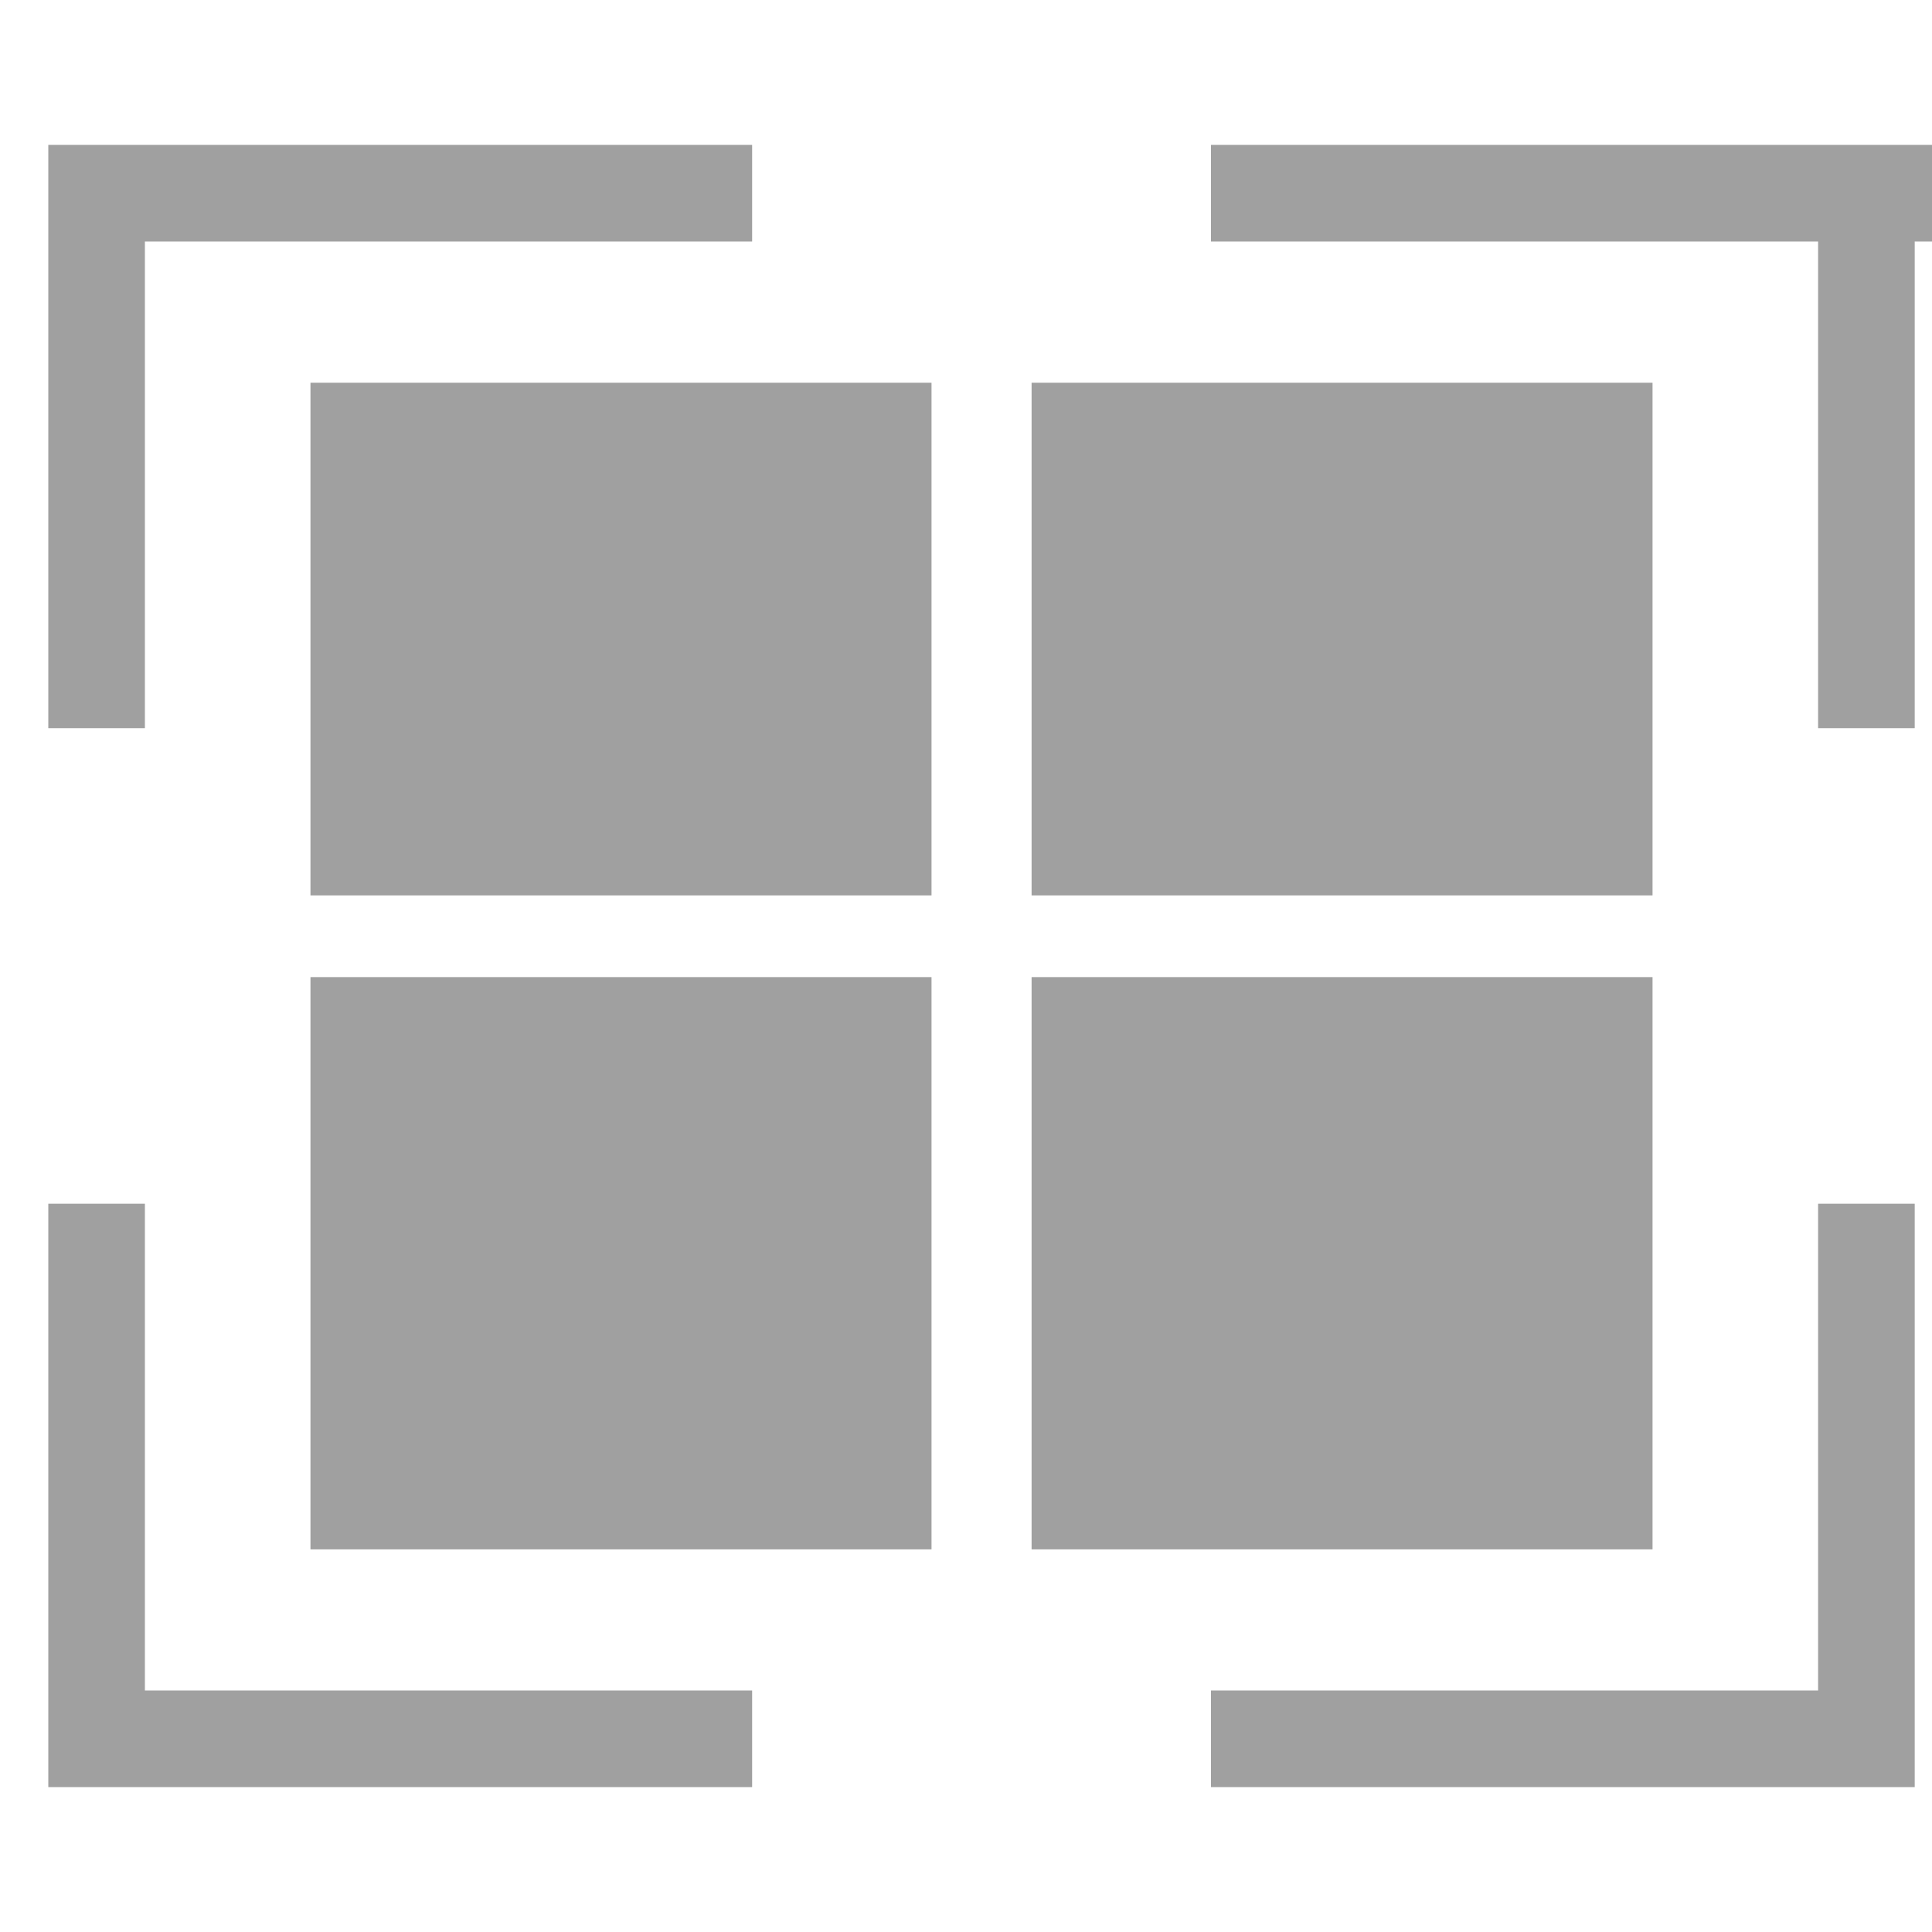 <svg width="30" height="30" viewBox="0 0 20 18" fill="none" xmlns="http://www.w3.org/2000/svg">
<path d="M9.143 14.539H3.714V9.615H9.143V14.539Z" fill="#A0A0A0"/>
<path d="M9.143 7.769H3.714V3.462H9.143V7.769Z" fill="#A0A0A0"/>
<path d="M16.607 7.769H11.179V3.462H16.607V7.769Z" fill="#A0A0A0"/>
<path d="M11.179 14.539V9.615H16.607V14.539H11.179Z" fill="#A0A0A0"/>
<path d="M1 6.538V1H7.107H7.786M13.214 1H19.321M20 1H19.321M12.536 1H19.321M19.321 1V6.538M19.321 11.461V17H12.536M7.786 17H1V11.461M3.714 14.539H9.143V9.615H3.714V14.539ZM3.714 7.769H9.143V3.462H3.714V7.769ZM11.179 7.769H16.607V3.462H11.179V7.769ZM11.179 9.615V14.539H16.607V9.615H11.179Z" stroke="#A0A0A0"/>
</svg>
